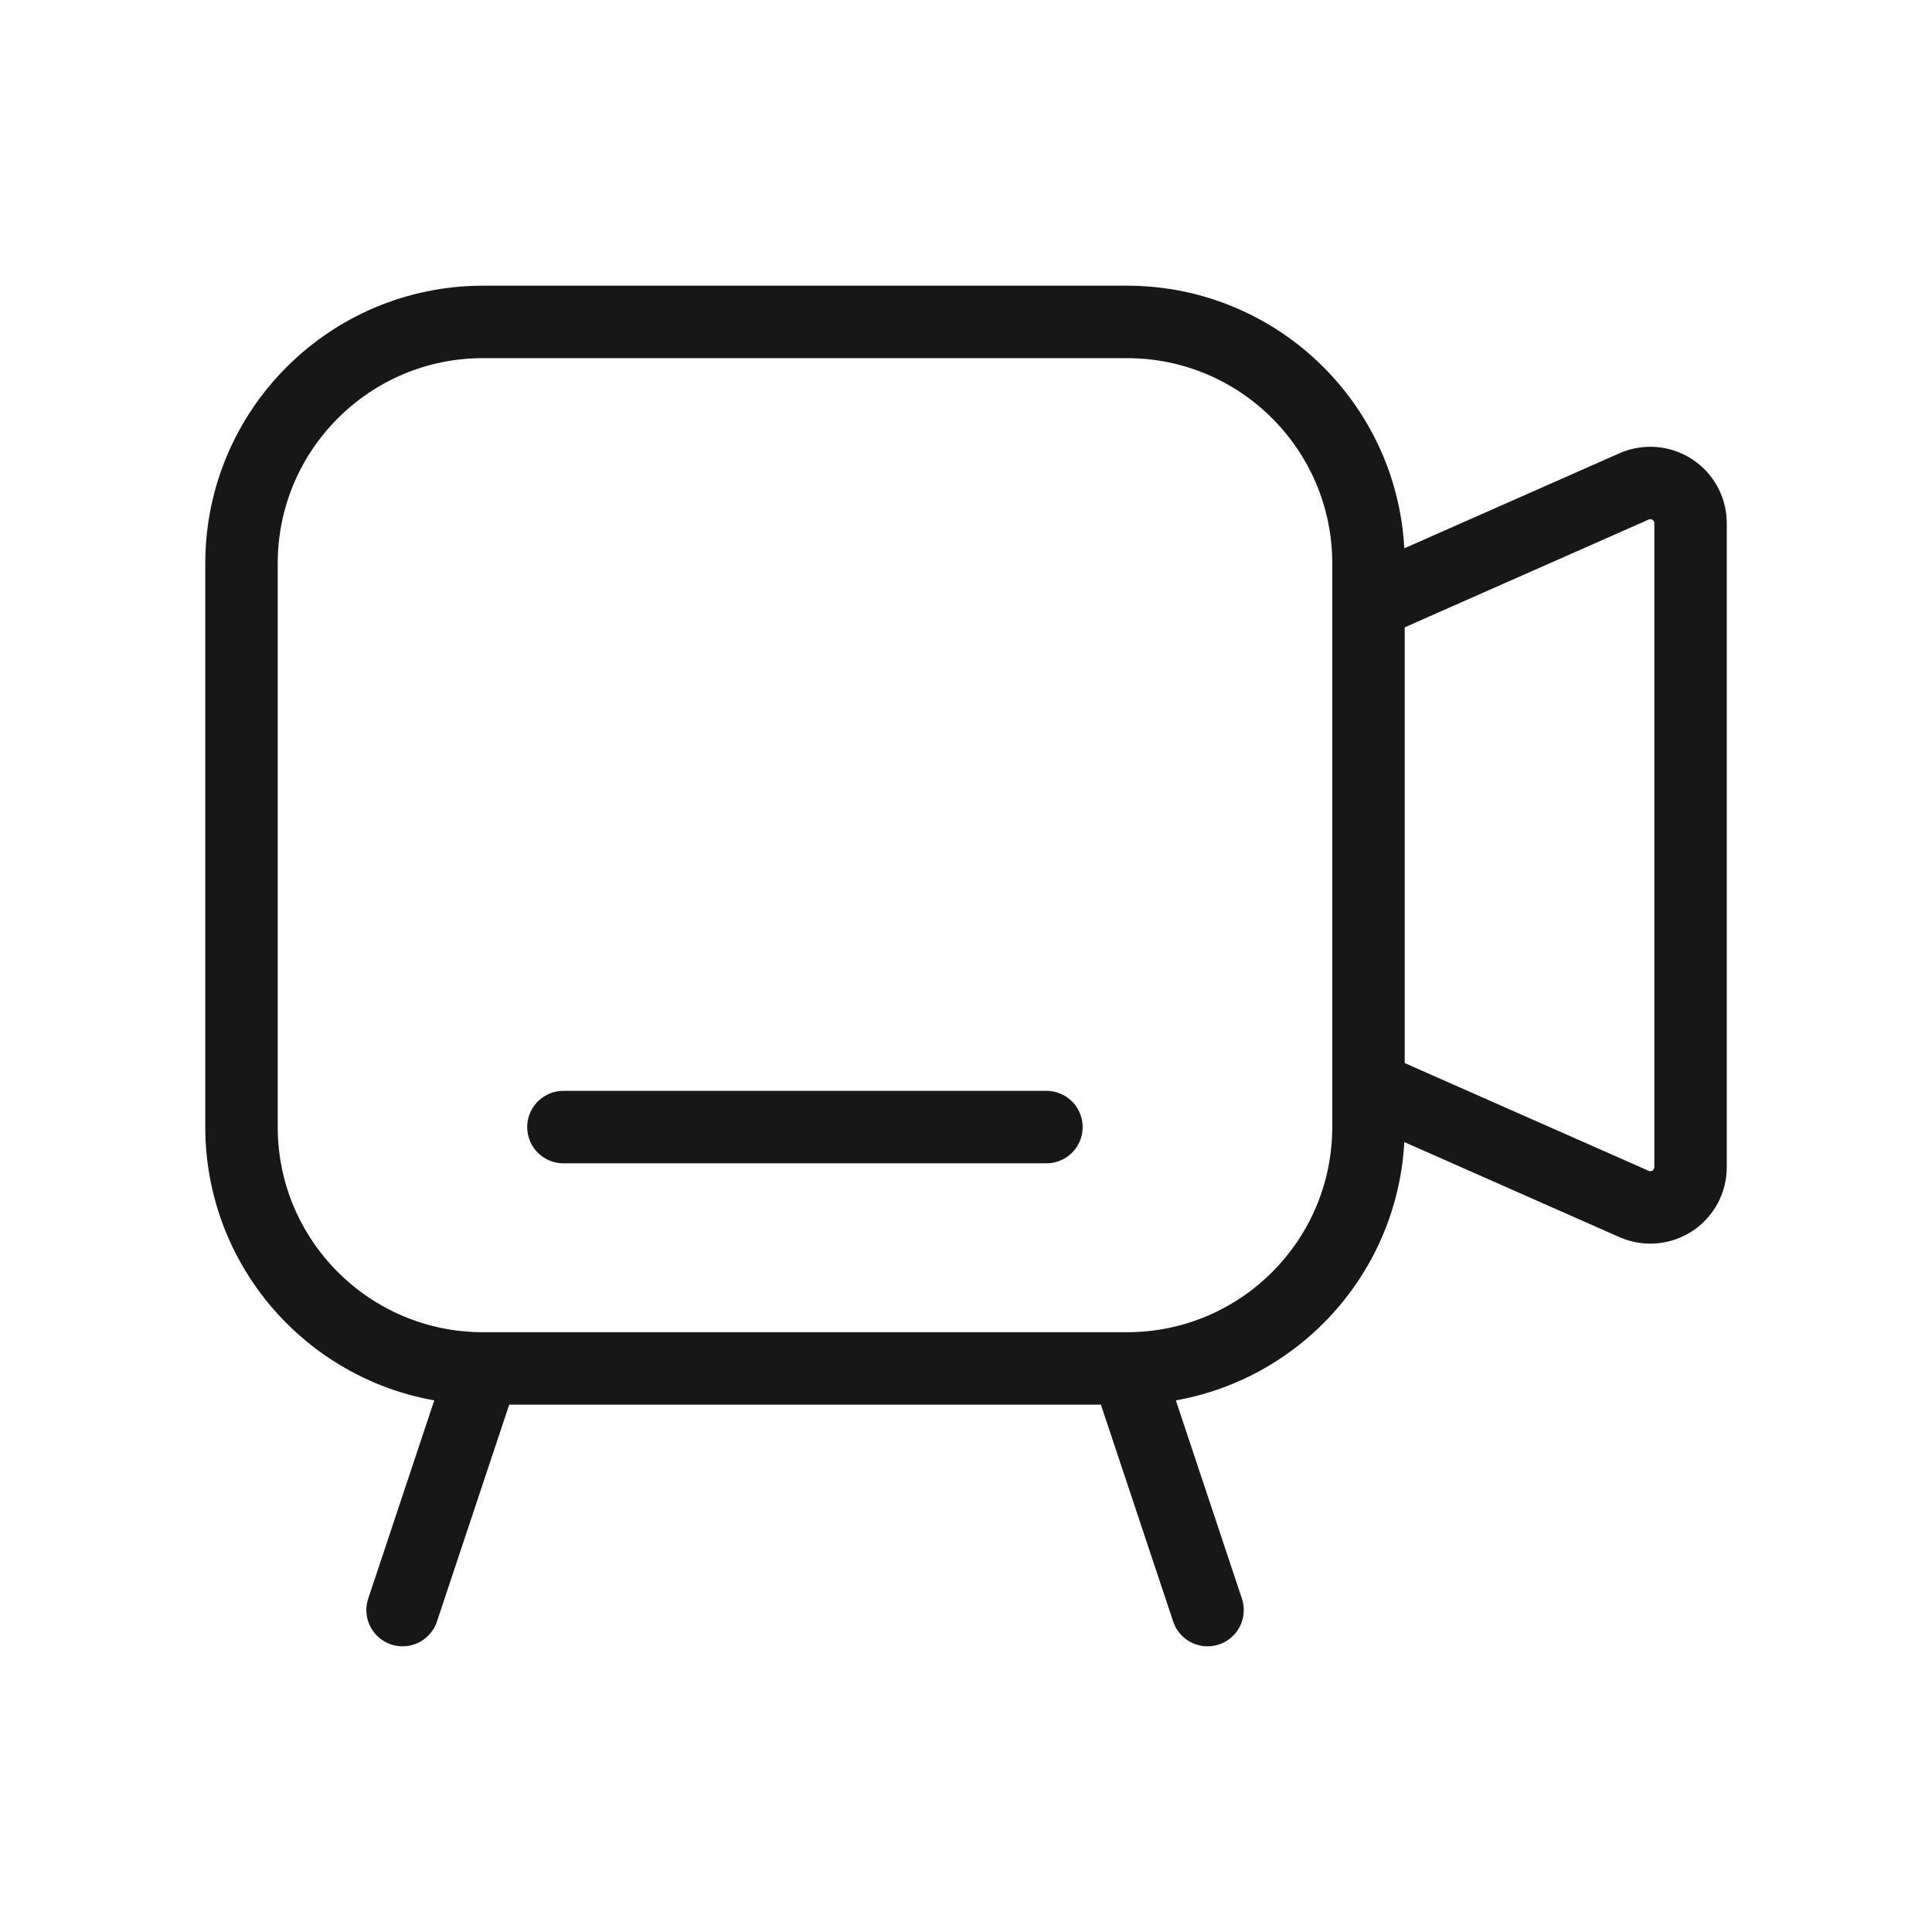 <svg width="40" height="40" viewBox="0 0 40 40" fill="none" xmlns="http://www.w3.org/2000/svg">
<g clip-path="url(#clip0_6293_247180)">
<path d="M23.333 6.665H10C7.239 6.665 5 8.904 5 11.665V23.332C5 26.093 7.239 28.332 10 28.332H23.333C26.095 28.332 28.333 26.093 28.333 23.332V11.665C28.333 8.904 26.095 6.665 23.333 6.665Z" stroke="#171717" stroke-width="1.5" stroke-linecap="round" stroke-linejoin="round"/>
<path d="M25.001 33.335L23.335 28.335" stroke="#171717" stroke-width="1.5" stroke-linecap="round" stroke-linejoin="round"/>
<path d="M8.335 33.335L10.001 28.335" stroke="#171717" stroke-width="1.5" stroke-linecap="round" stroke-linejoin="round"/>
<path d="M21.665 23.335H11.665" stroke="#171717" stroke-width="1.5" stroke-linecap="round" stroke-linejoin="round"/>
<path d="M28.335 12.499L33.831 10.071C34.089 9.957 34.387 9.981 34.623 10.135C34.859 10.289 35.001 10.552 35.001 10.833V24.165C35.001 24.447 34.859 24.709 34.623 24.863C34.387 25.017 34.089 25.041 33.831 24.927L28.335 22.499" stroke="#171717" stroke-width="1.5" stroke-linecap="round" stroke-linejoin="round"/>
</g>
<defs>
<clipPath id="clip0_6293_247180">
<rect width="40" height="40" fill="white"/>
</clipPath>
</defs>
</svg>
